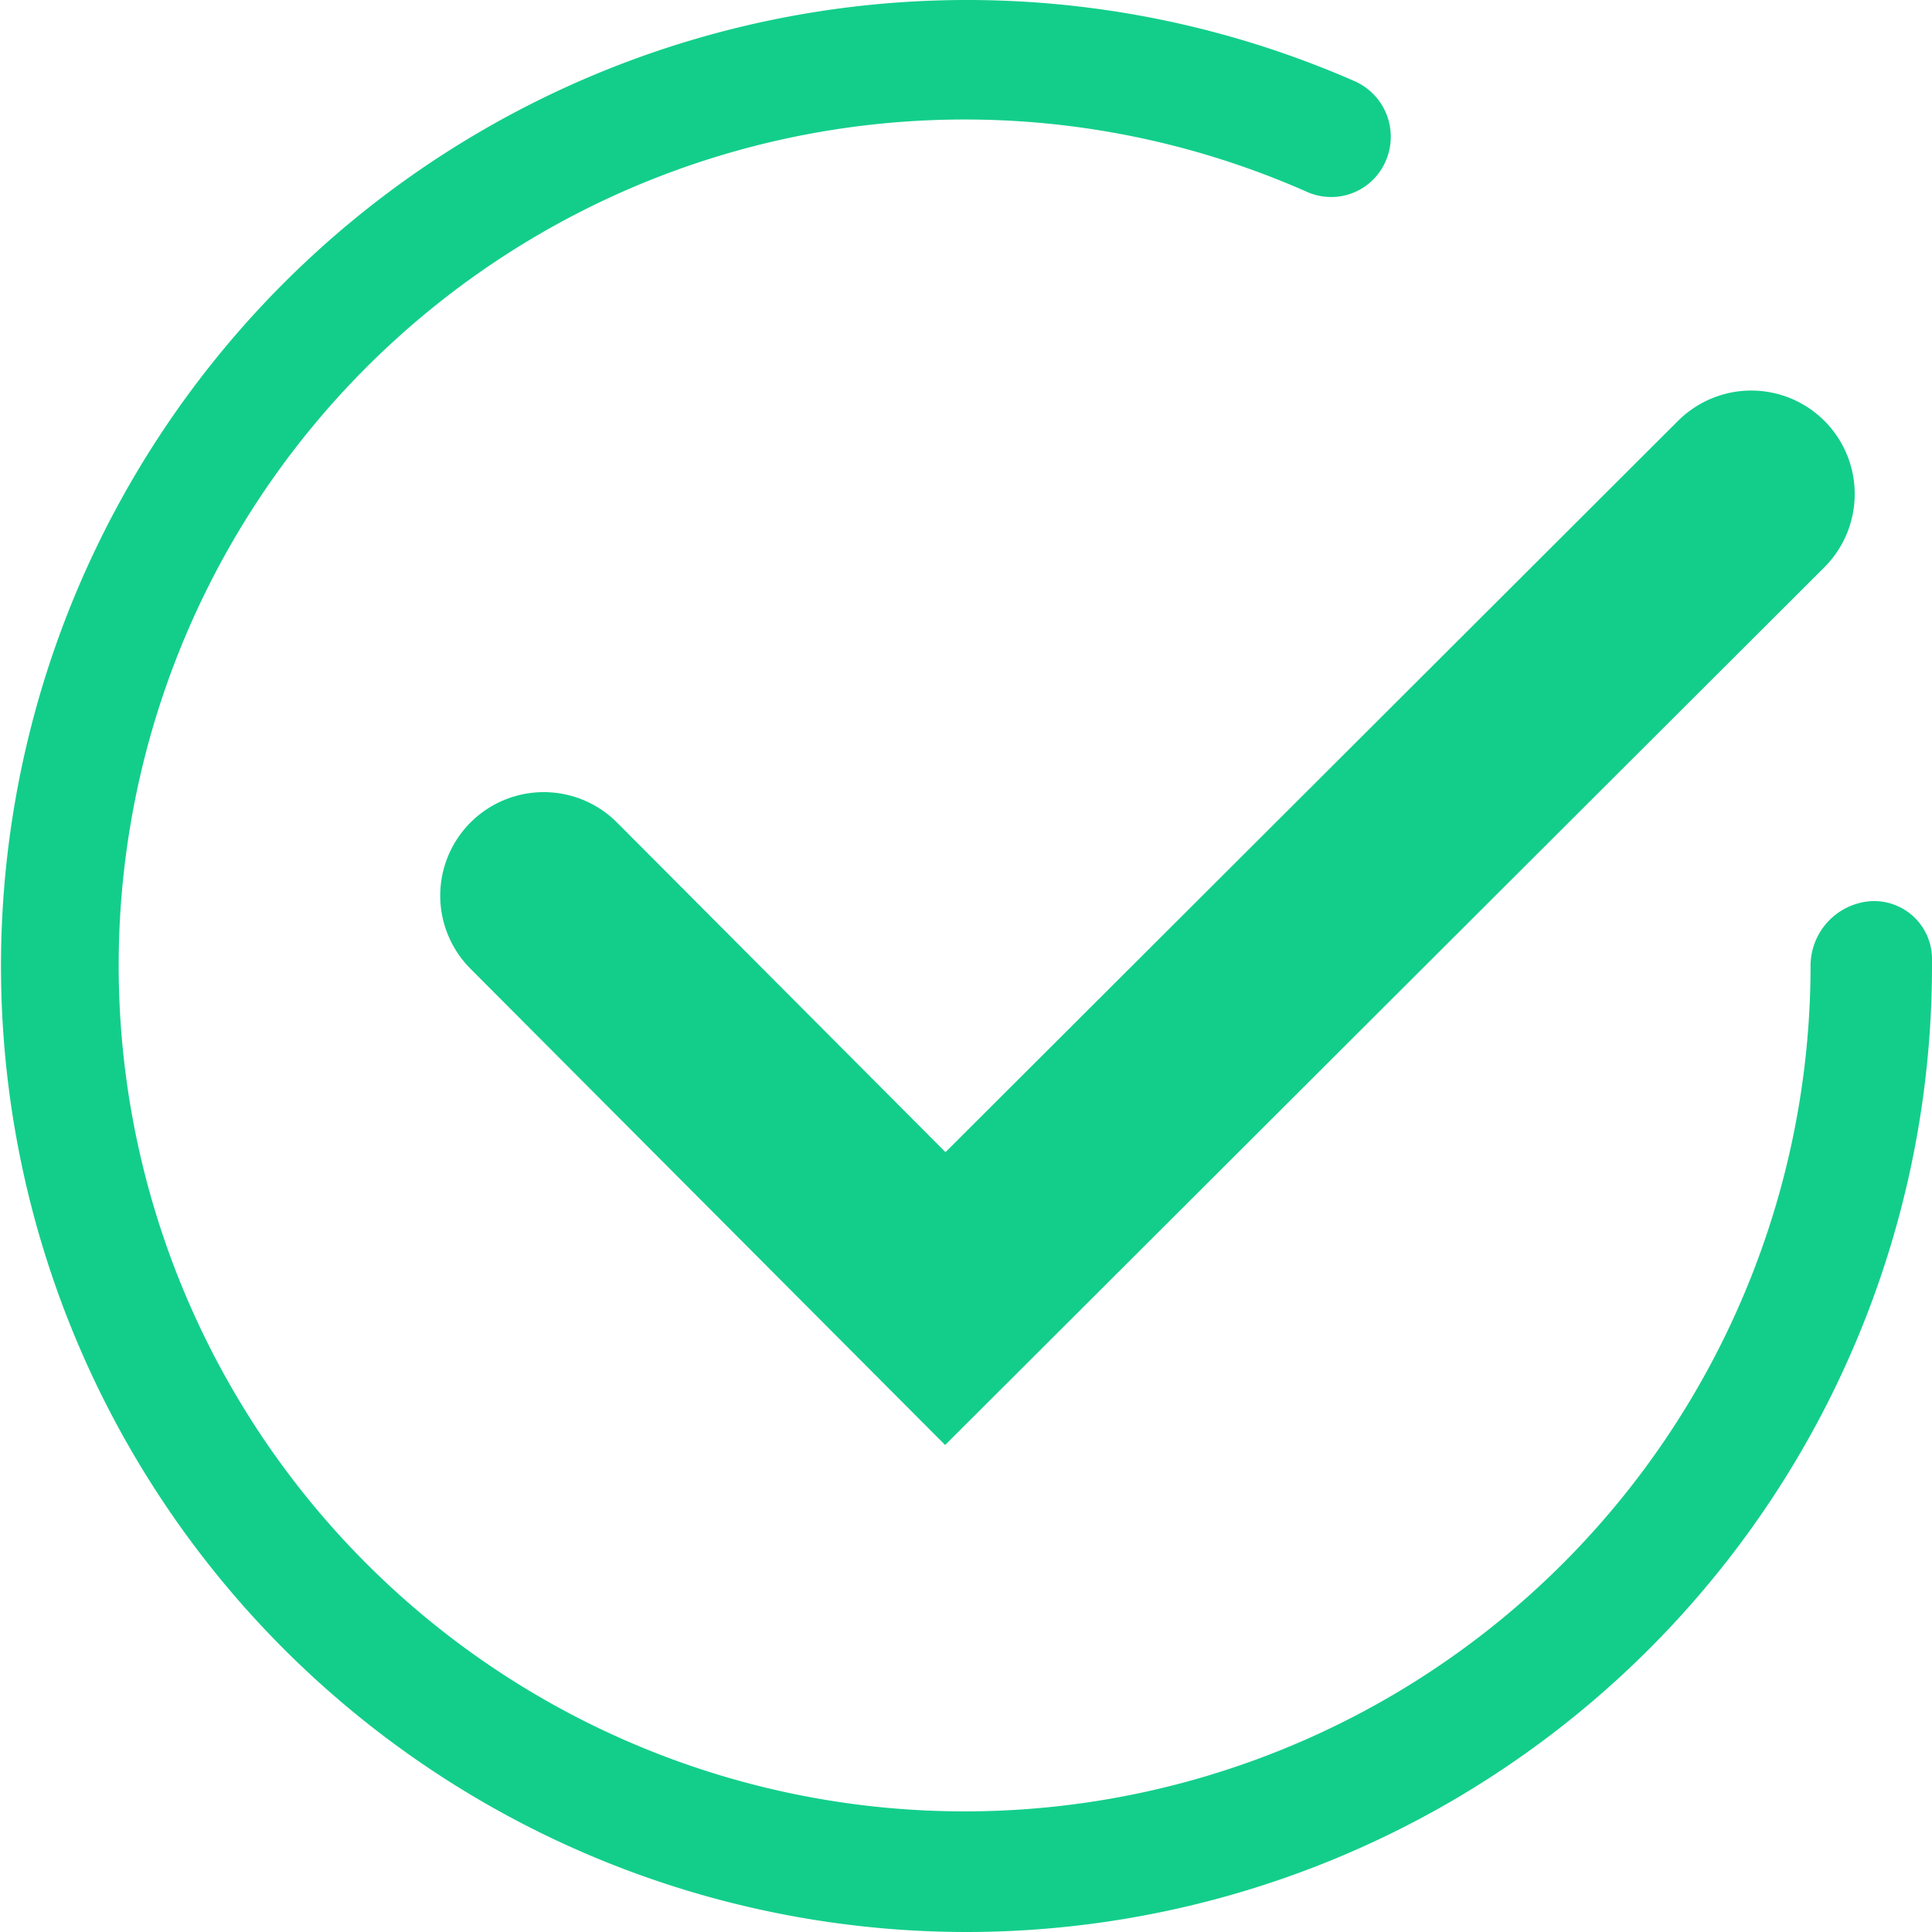 <svg xmlns="http://www.w3.org/2000/svg" viewBox="0 0 14 14">
    <defs>
        <style>.cls-1{fill:#13ce8b;}.cls-2{fill:none;stroke:#13ce8b;stroke-linecap:round;stroke-miterlimit:10;stroke-width:1.5px;}</style>
    </defs>
    <g id="Layer_2" data-name="Layer 2">
        <g id="Layer_1-2" data-name="Layer 1">
            <g id="I-W-02">
                <path class="cls-1" d="M7,14A7,7,0,1,1,9.82.59a.44.44,0,0,1,.22.58.43.43,0,0,1-.57.22A6.13,6.13,0,1,0,13.12,7a.47.47,0,0,1,.44-.47.42.42,0,0,1,.44.41V7A7,7,0,0,1,7,14Z" />
                <polyline class="cls-2" points="12.69 3.58 6.85 9.41 3.94 6.49" />
            </g>
        </g>
    </g>
</svg>